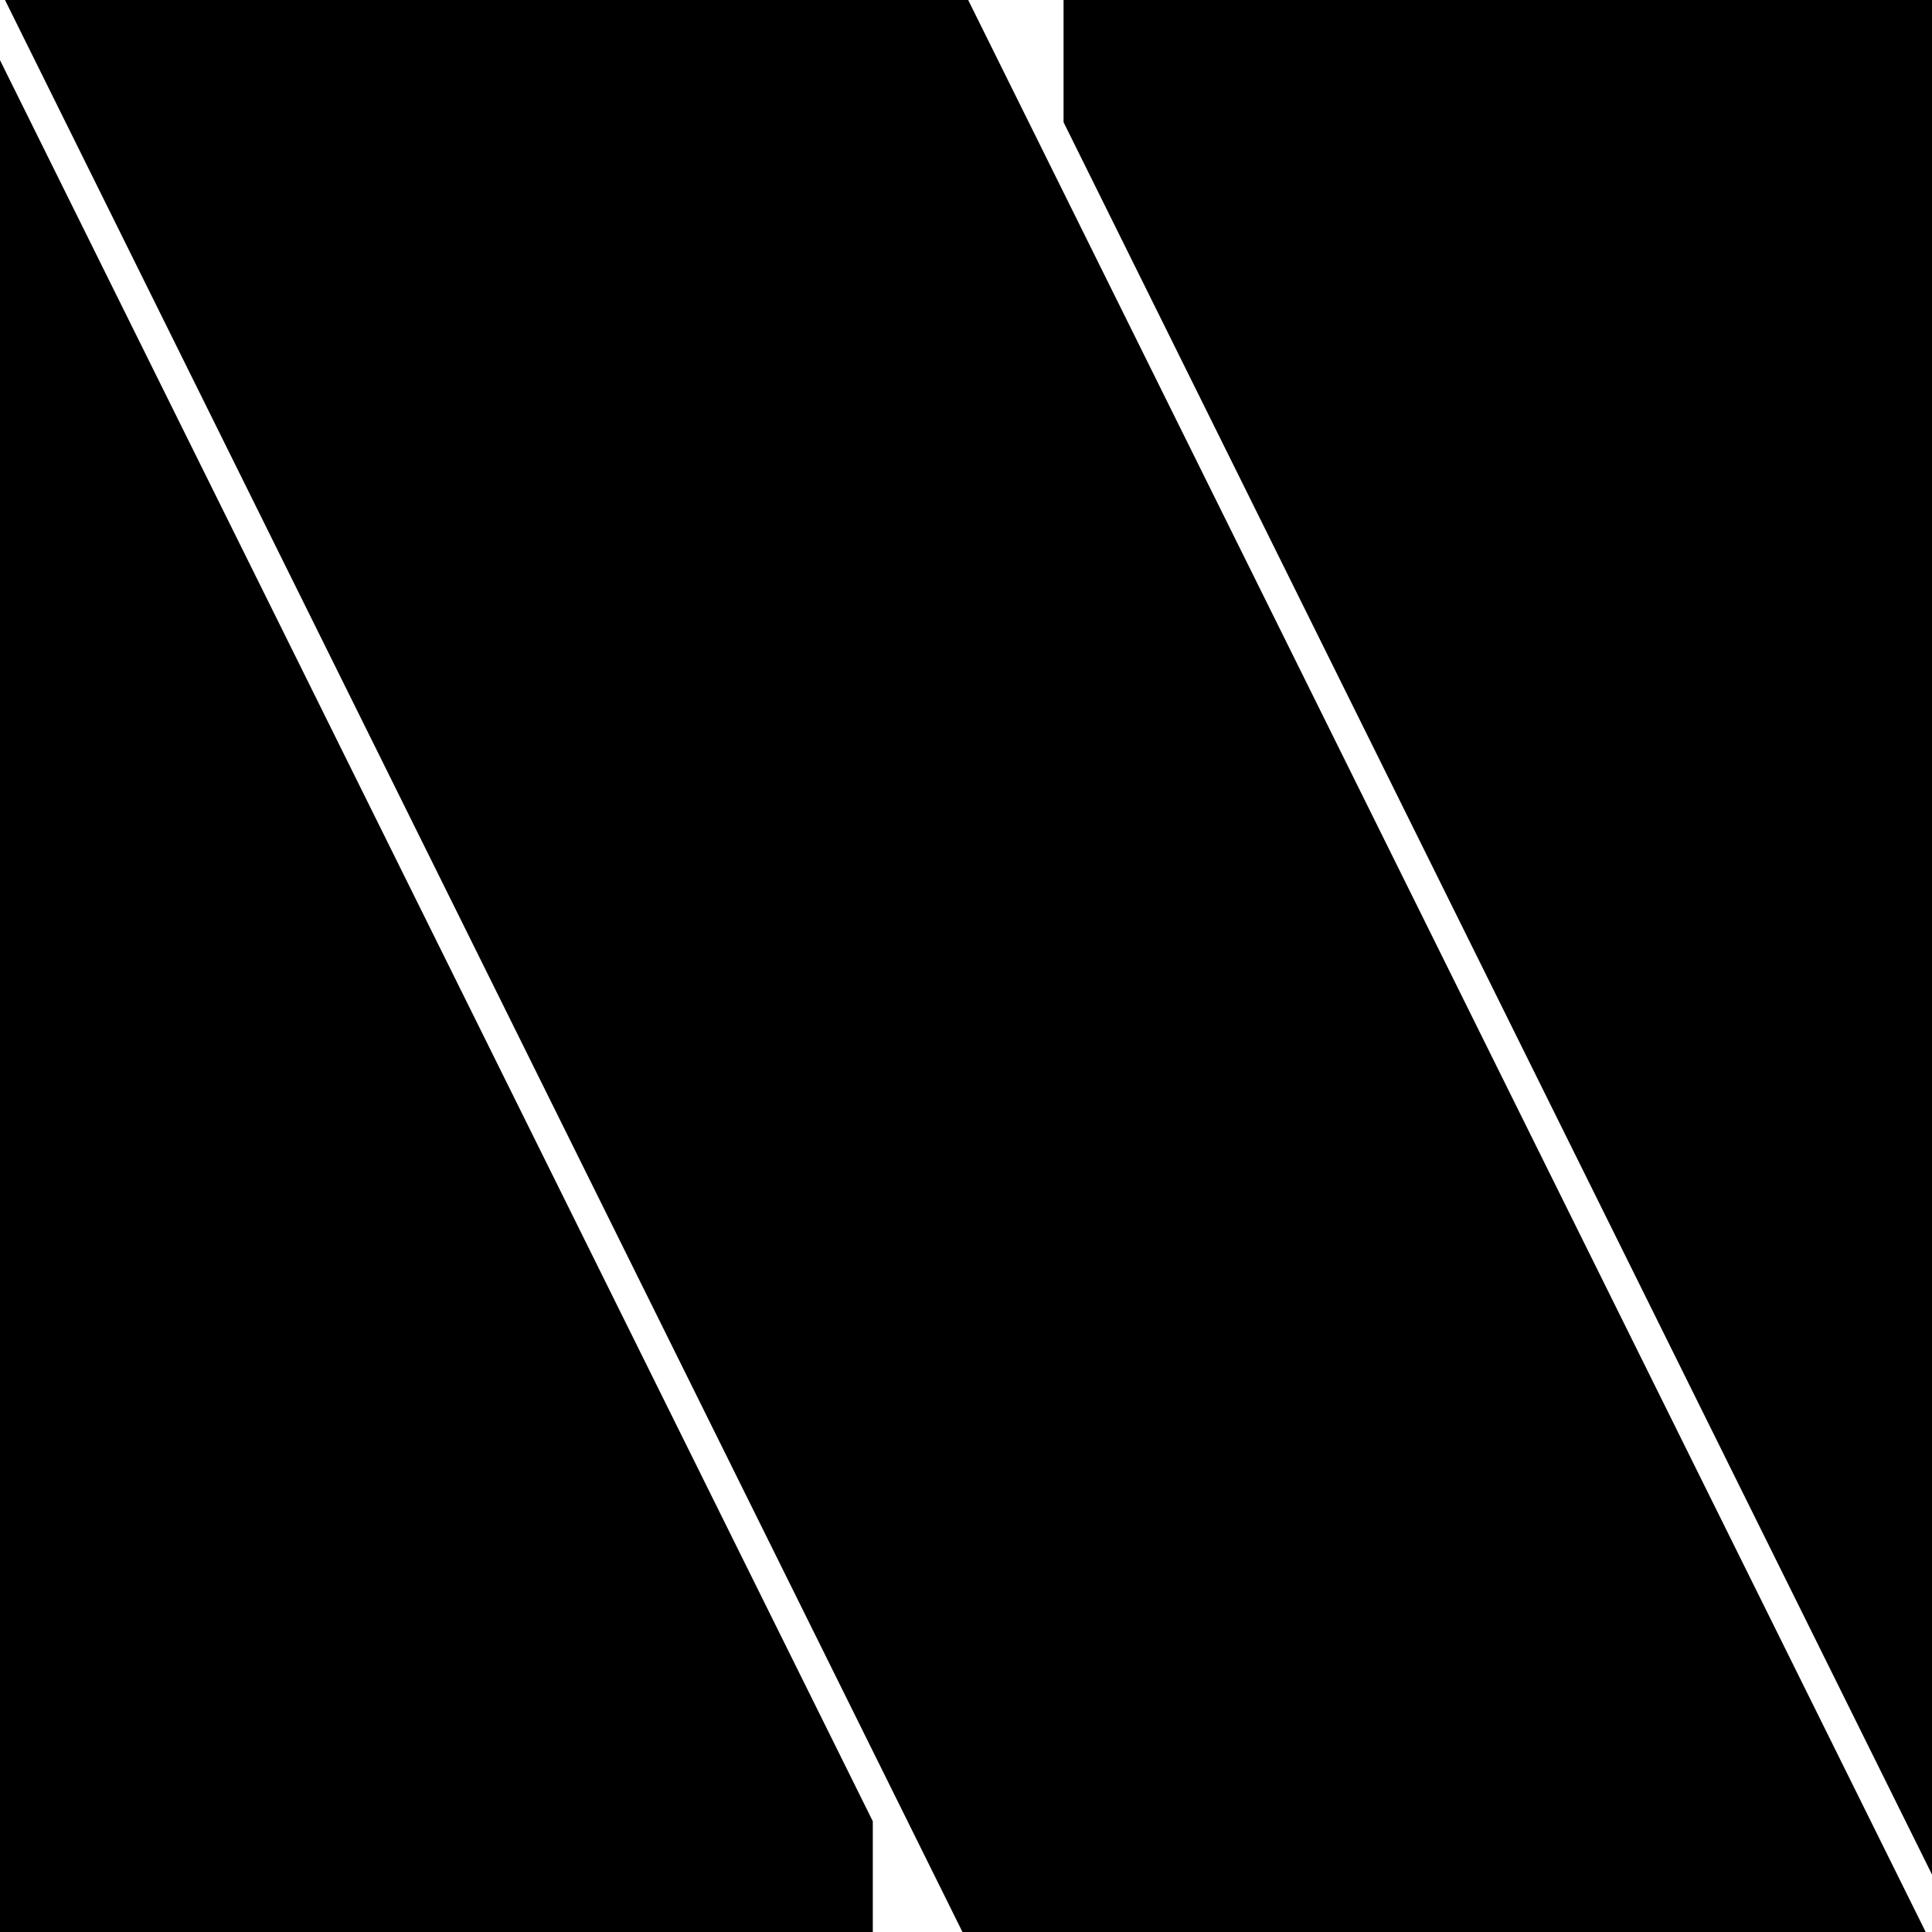 <svg data-name="Layer 1" xmlns="http://www.w3.org/2000/svg" viewBox="0 0 611.7 611.7"><path d="m1.58 0 303.15 611.7H609.7L306.54 0H1.58zM336.74 0v38.7L611.7 593.51V0H336.74zM0 611.7h276.34v-35.06L0 19.05V611.7z"></path></svg>